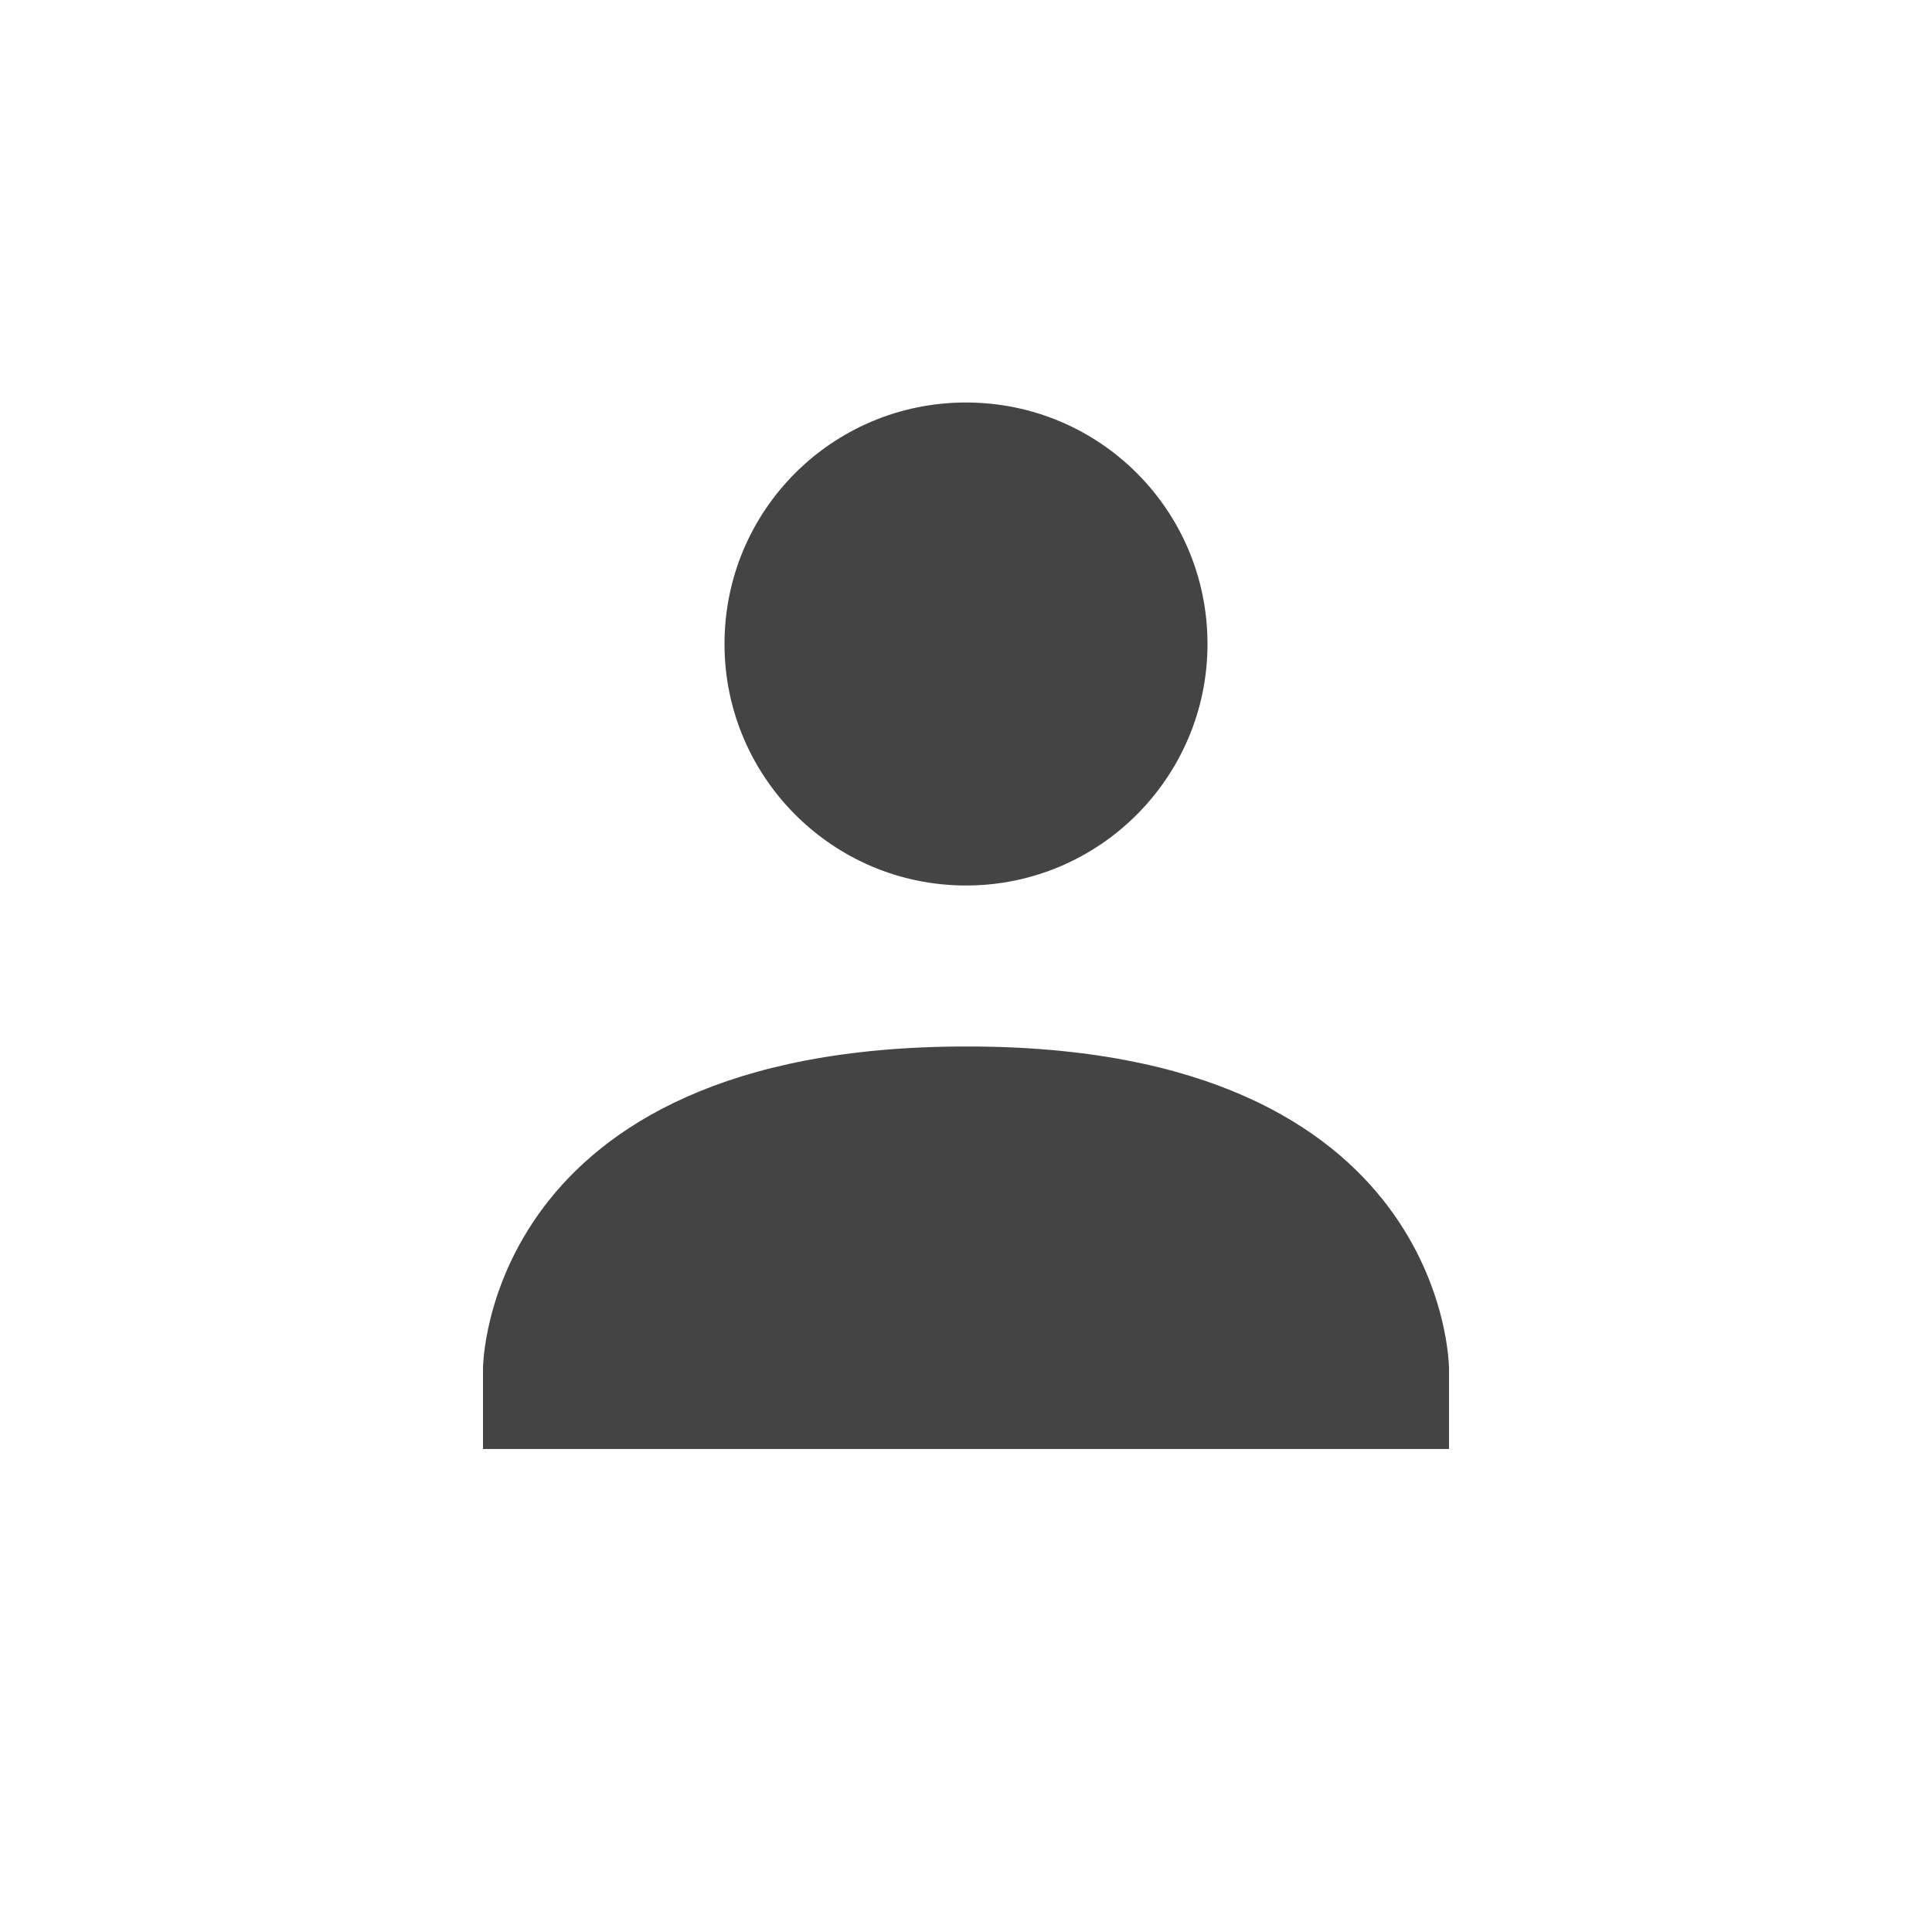 <svg xmlns="http://www.w3.org/2000/svg" width="24" height="24" version="1.1">
 <defs>
  <style id="current-color-scheme" type="text/css">
   .ColorScheme-Text { color:#444444; } .ColorScheme-Highlight { color:#4285f4; } .ColorScheme-NeutralText { color:#ff9800; } .ColorScheme-PositiveText { color:#4caf50; } .ColorScheme-NegativeText { color:#f44336; }
  </style>
 </defs>
 <path style="fill:currentColor" class="ColorScheme-Text" d="m 12,5 c 1.66,0 3,1.34 3,3 0,1.65 -1.34,3 -3,3 C 10.34,11 9,9.65 9,8 9,6.34 10.34,5 12,5 Z m 0,8 c 6,-0.01 6,4 6,4 v 1 H 6 v -1 c 0,0 0,-4 6,-4 z"/>
</svg>

